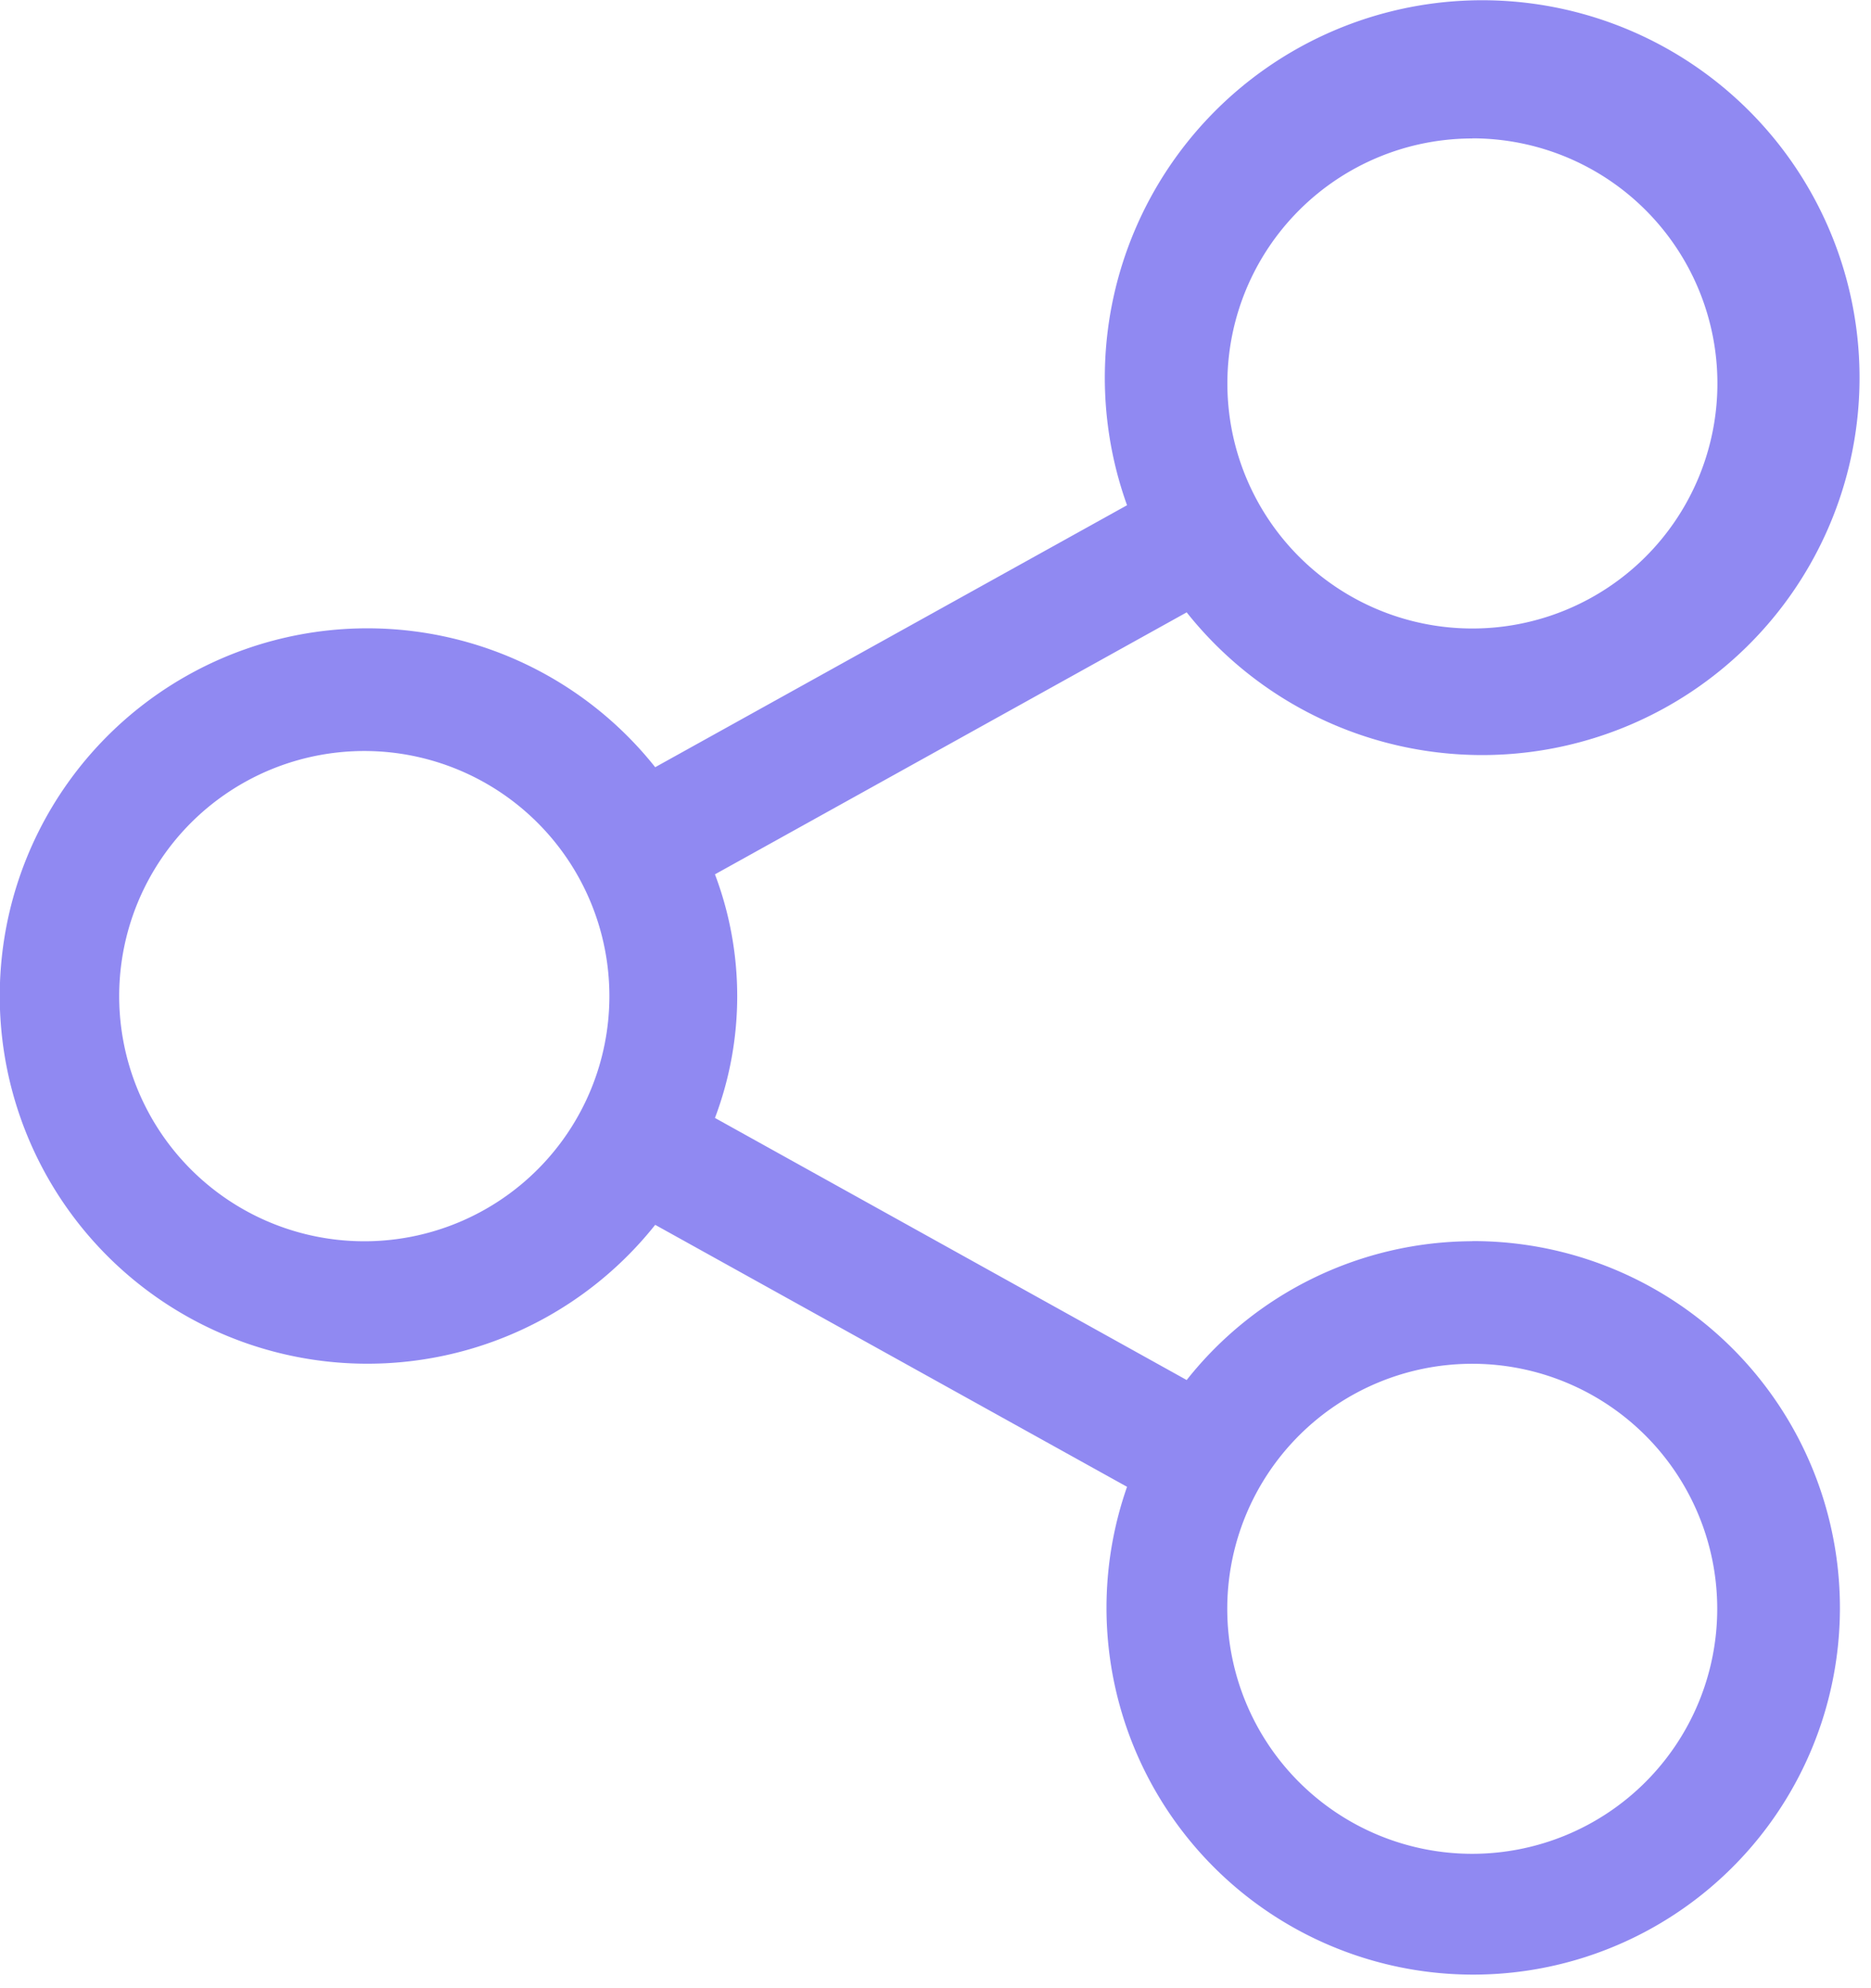 <svg width="16" height="17" xmlns="http://www.w3.org/2000/svg"><path d="M12.59 15.851a2.095 2.095 0 1 1 0-4.19 2.095 2.095 0 0 1 0 4.19m-9.429-5.238a2.096 2.096 0 1 1 0-4.191 2.096 2.096 0 0 1 0 4.191m9.43-9.43a2.095 2.095 0 1 1 0 4.191 2.095 2.095 0 0 1 0-4.19m0 9.429a3.124 3.124 0 0 0-2.443 1.187L6.114 9.559a2.945 2.945 0 0 0 0-2.083l4.034-2.24a3.227 3.227 0 1 0-.51-.916L5.603 6.56a3.144 3.144 0 1 0 0 3.913l4.035 2.24a3.136 3.136 0 1 0 2.952-2.101" fill="#9089F2" fill-rule="evenodd"/></svg>